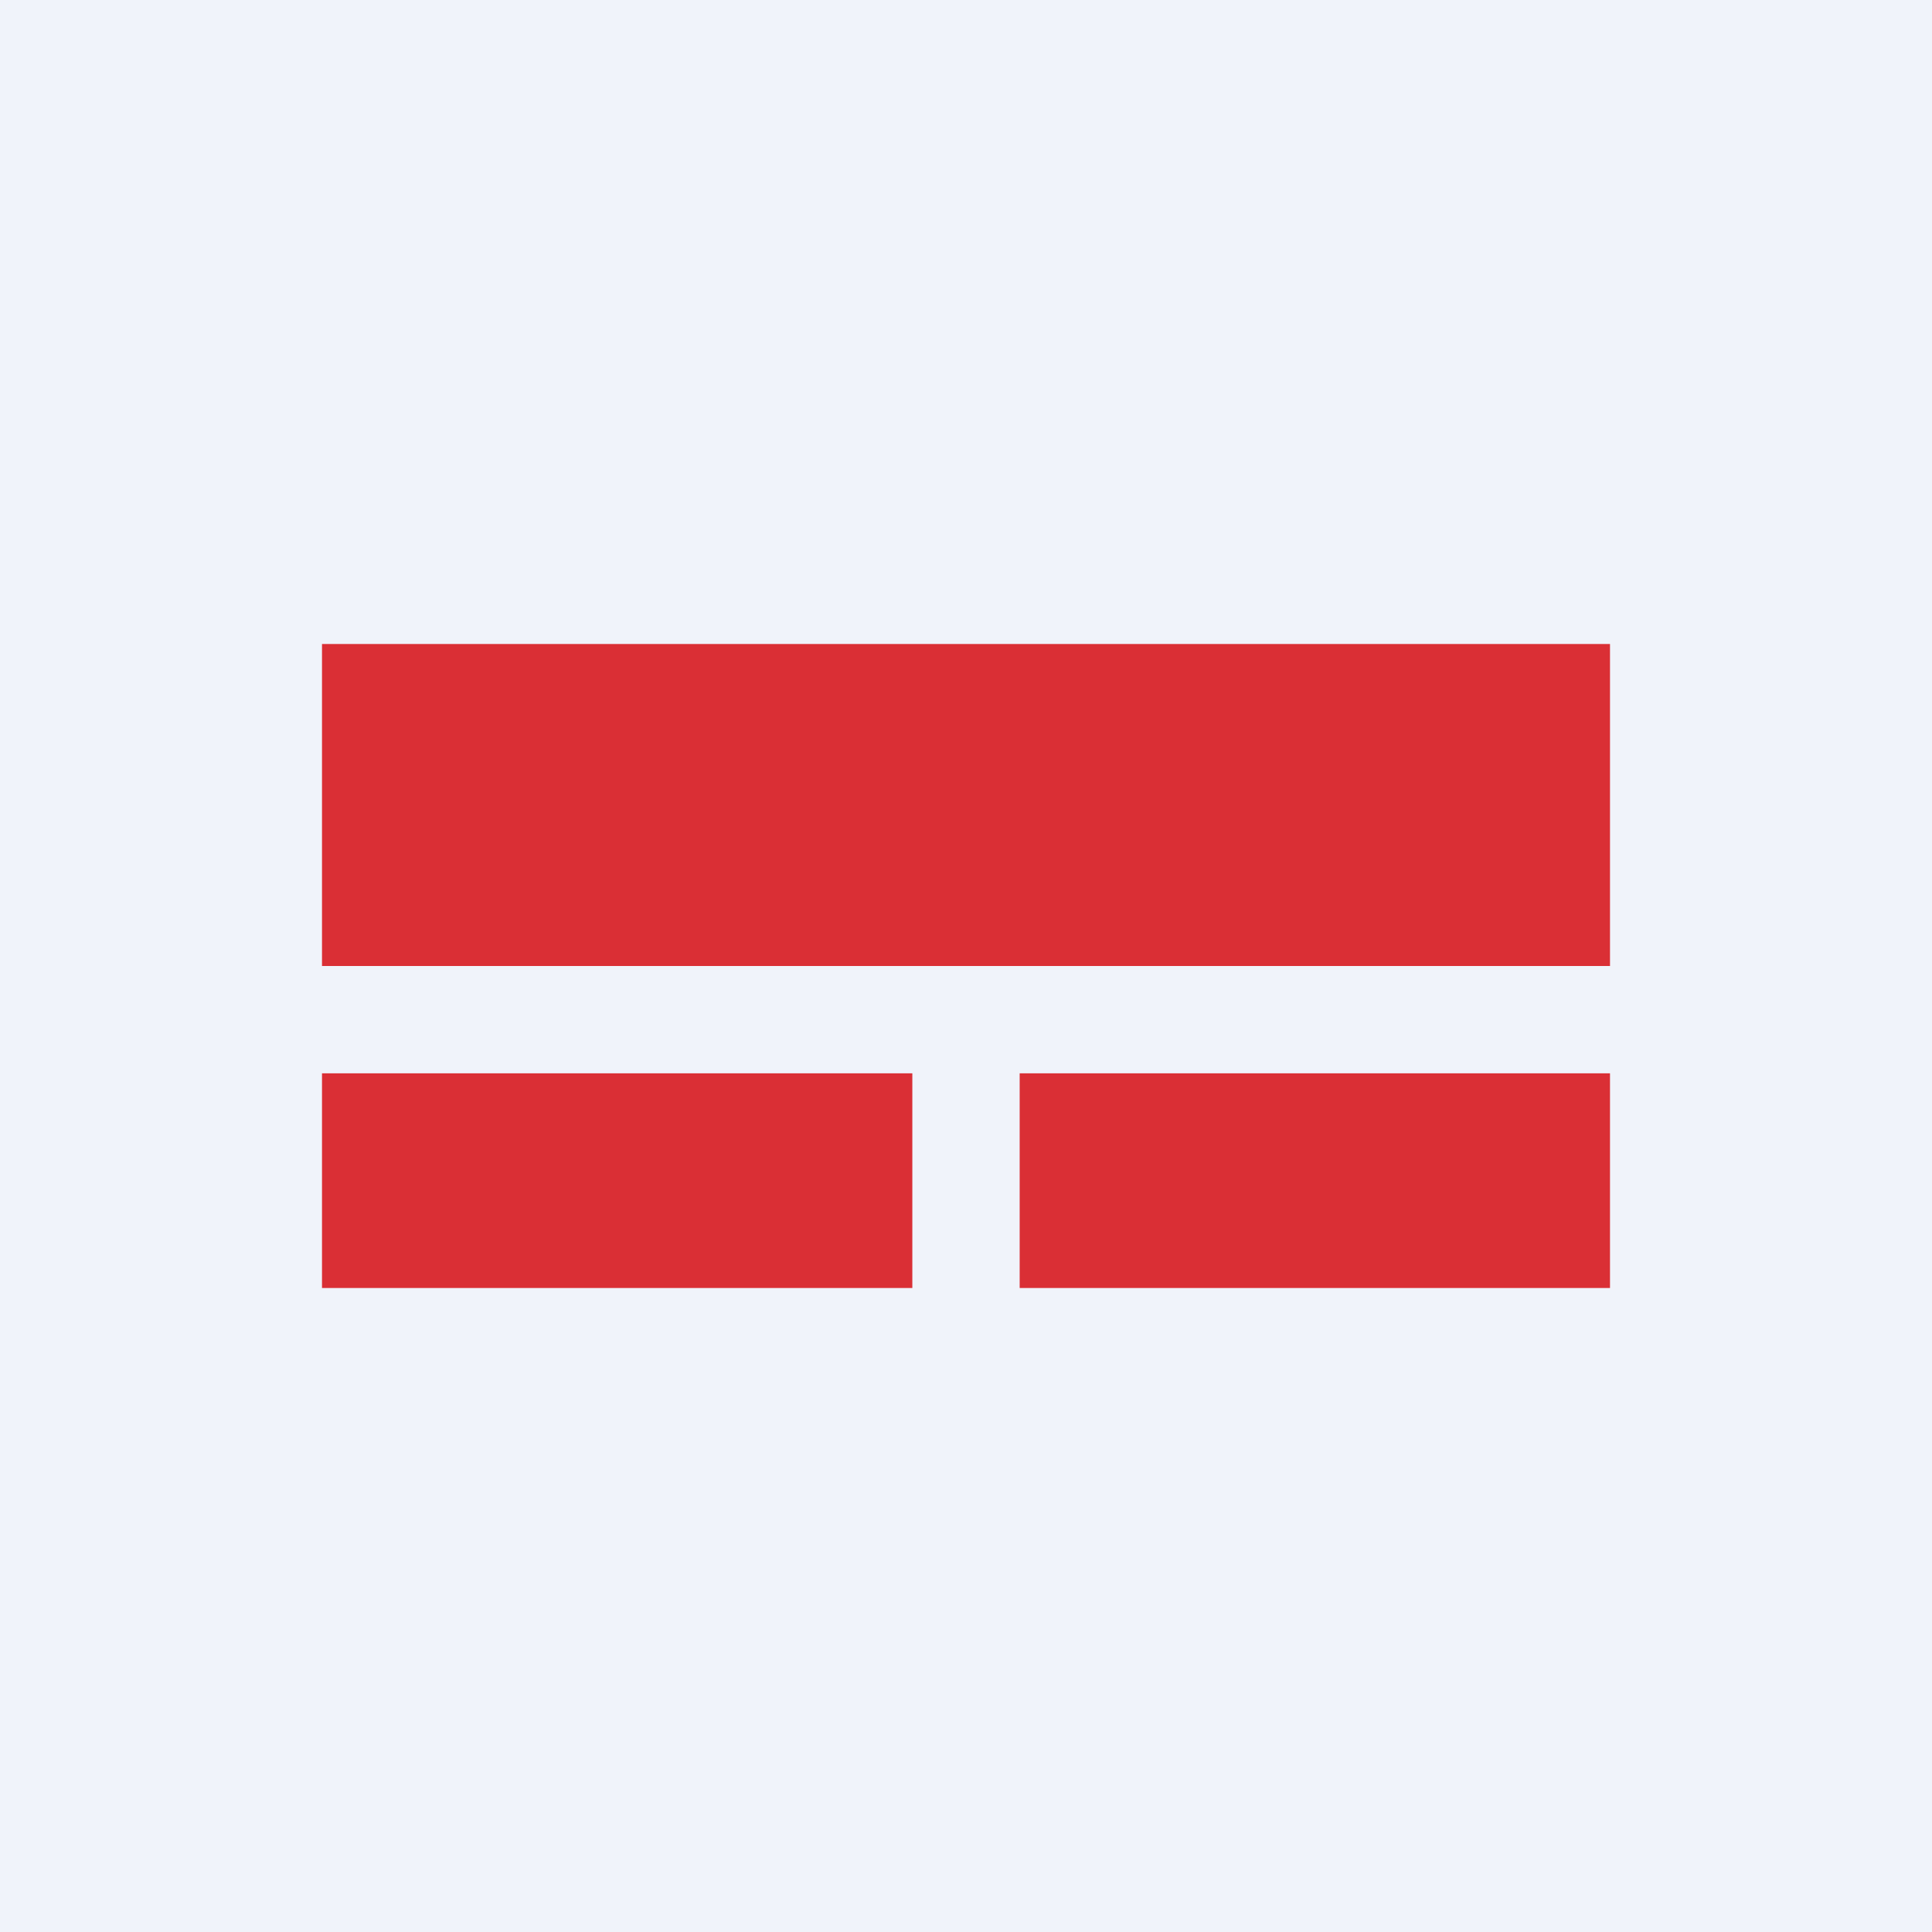 <!-- by TradingView --><svg width="18" height="18" viewBox="0 0 18 18" xmlns="http://www.w3.org/2000/svg"><path fill="#F0F3FA" d="M0 0h18v18H0z"/><path d="M3 6h12v3H3V6Zm6.5 4H15v2H9.5v-2Zm-1 0H3v2h5.5v-2Z" fill="#DA2F35"/></svg>
